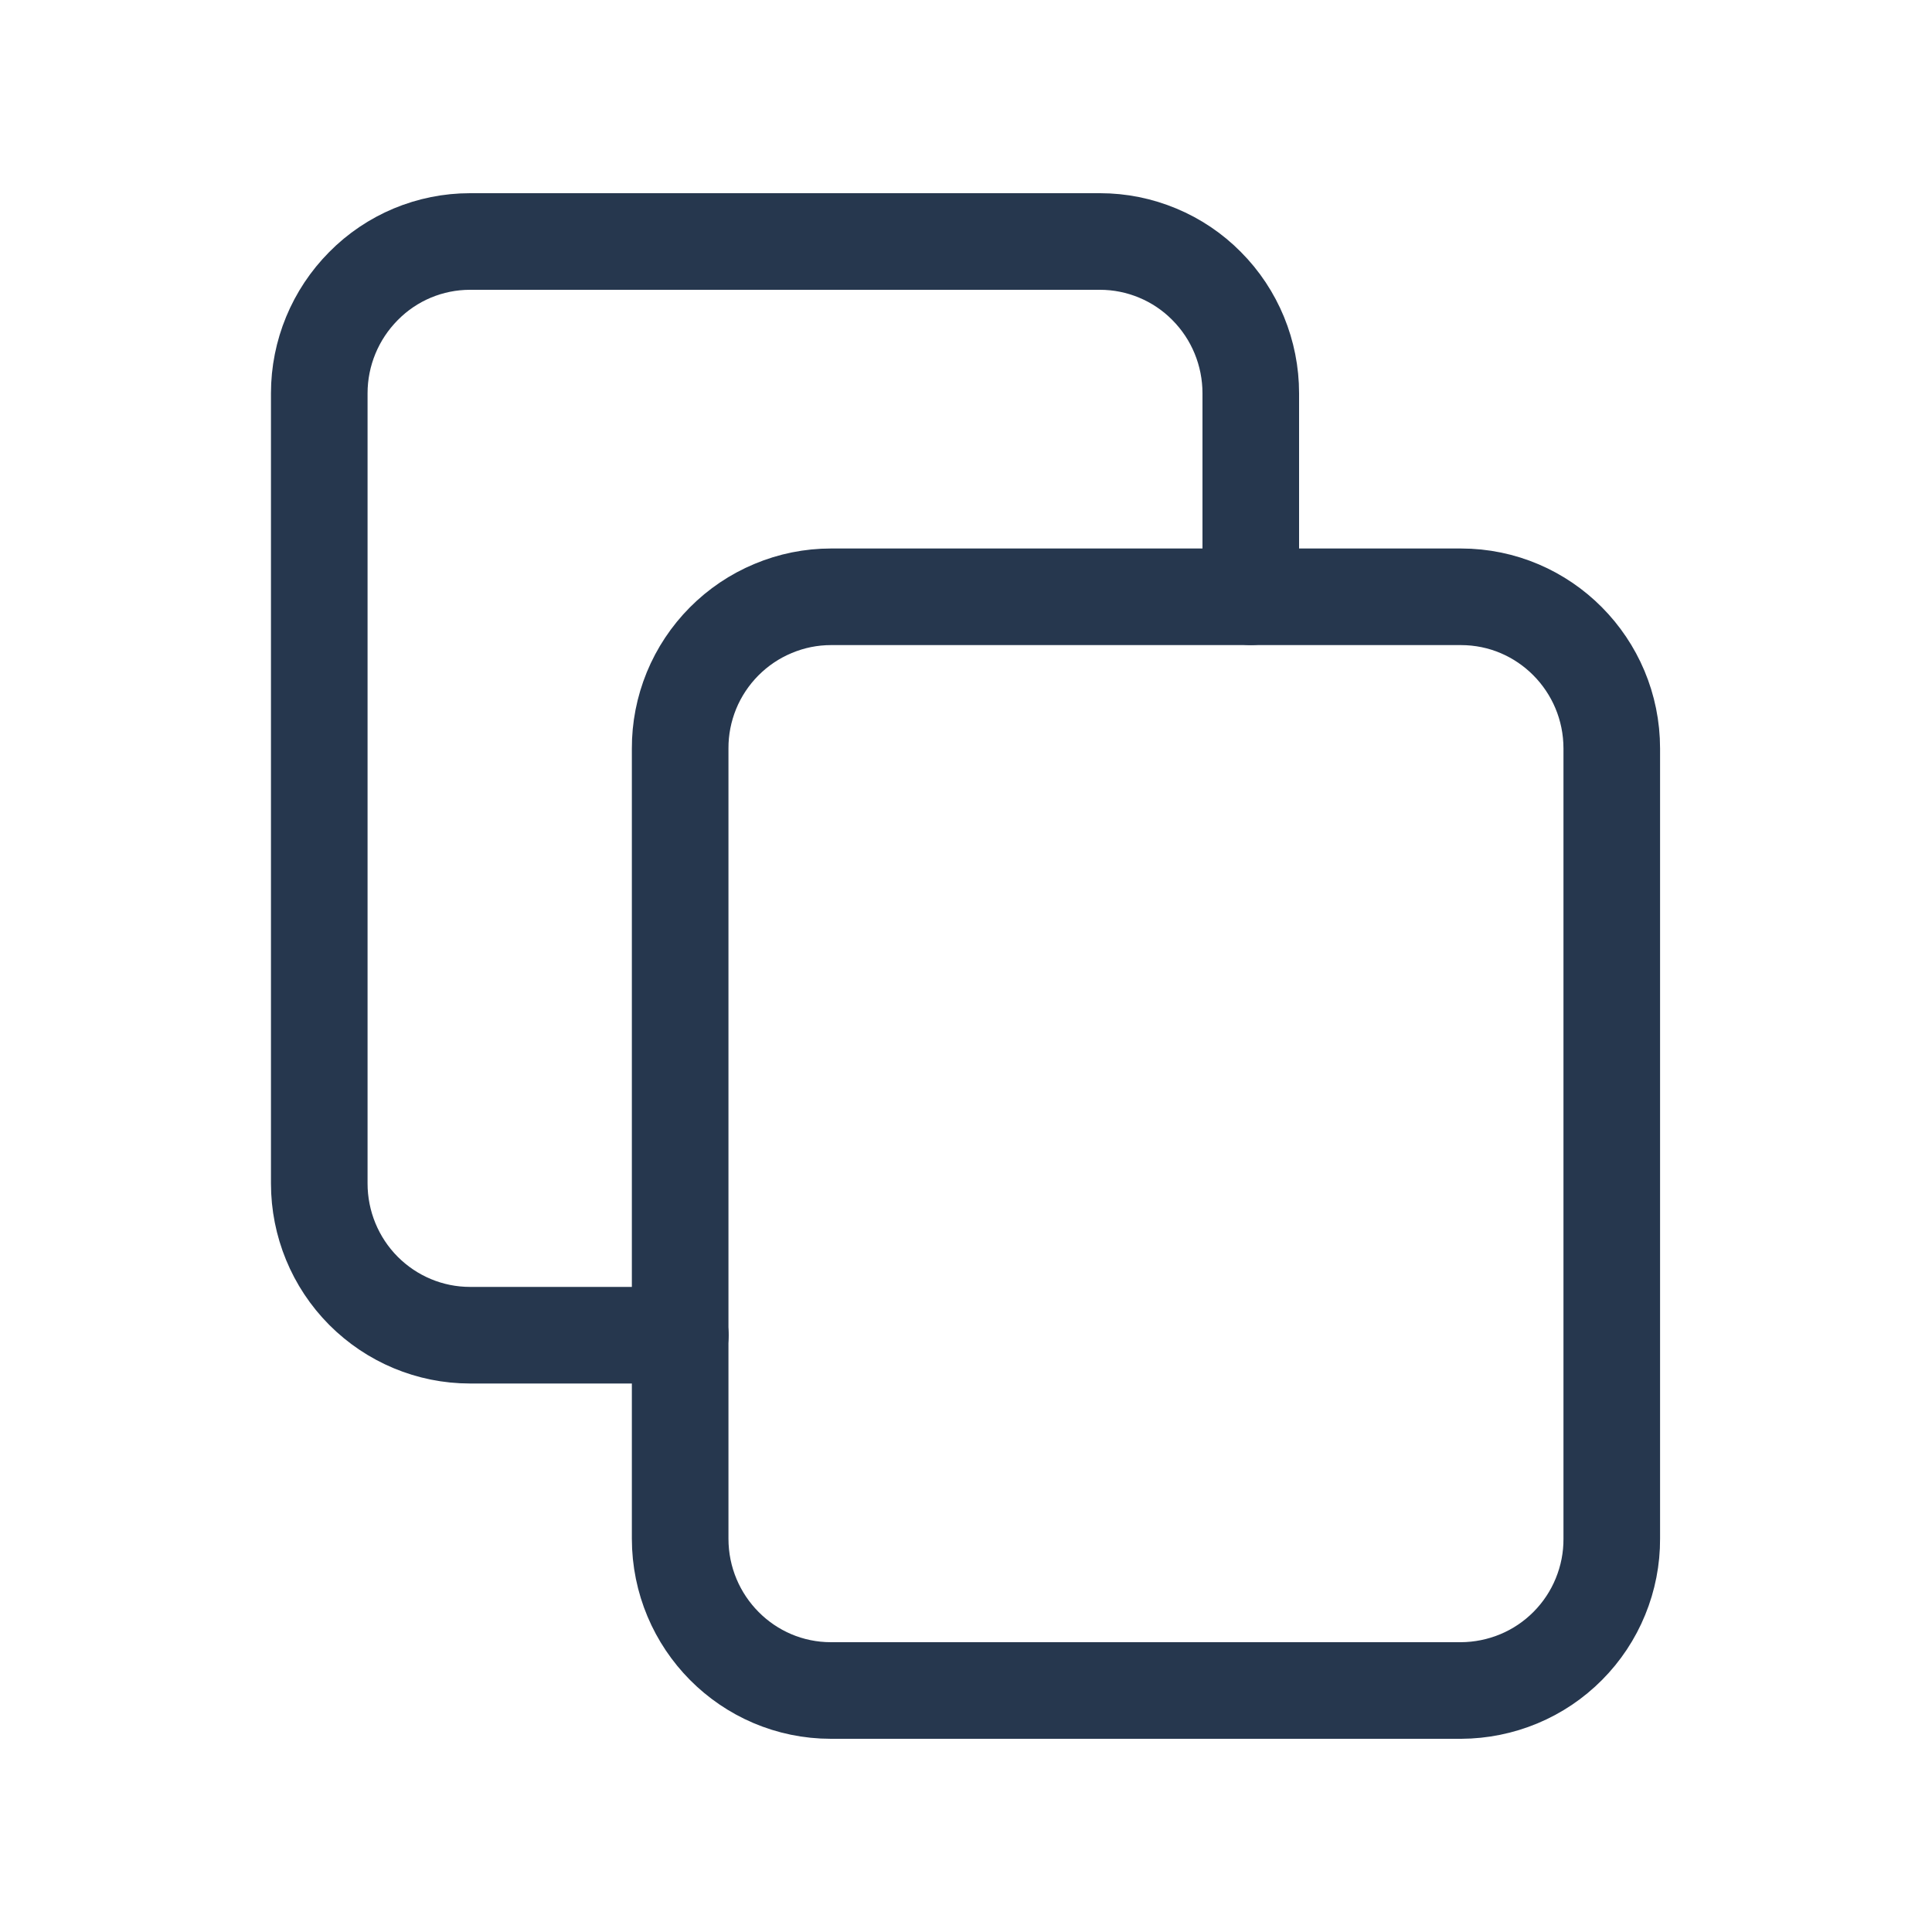 <svg width="20" height="20" viewBox="0 0 20 20" fill="none" xmlns="http://www.w3.org/2000/svg">
<path d="M15.124 6.178H8.602C8.396 6.178 8.193 6.219 8.003 6.299C7.813 6.378 7.641 6.494 7.496 6.64C7.351 6.786 7.236 6.959 7.158 7.149C7.08 7.34 7.04 7.543 7.041 7.749V15.928C7.041 16.796 7.74 17.5 8.602 17.5H15.124C15.33 17.499 15.533 17.458 15.723 17.379C15.913 17.3 16.085 17.184 16.23 17.038C16.375 16.892 16.49 16.719 16.568 16.528C16.646 16.338 16.686 16.134 16.685 15.928V7.749C16.685 6.882 15.986 6.178 15.124 6.178Z" stroke="#26374E" stroke-linecap="round" stroke-linejoin="round"/>
<path d="M12.948 6.178V4.071C12.948 3.655 12.784 3.255 12.491 2.961C12.347 2.815 12.175 2.699 11.985 2.62C11.796 2.541 11.593 2.5 11.388 2.5H4.865C4.452 2.5 4.055 2.665 3.763 2.961C3.47 3.256 3.305 3.655 3.305 4.071V12.251C3.305 12.668 3.469 13.067 3.762 13.362C4.055 13.656 4.451 13.822 4.865 13.822H7.043" stroke="#26374E" stroke-linecap="round" stroke-linejoin="round"/>
</svg>
